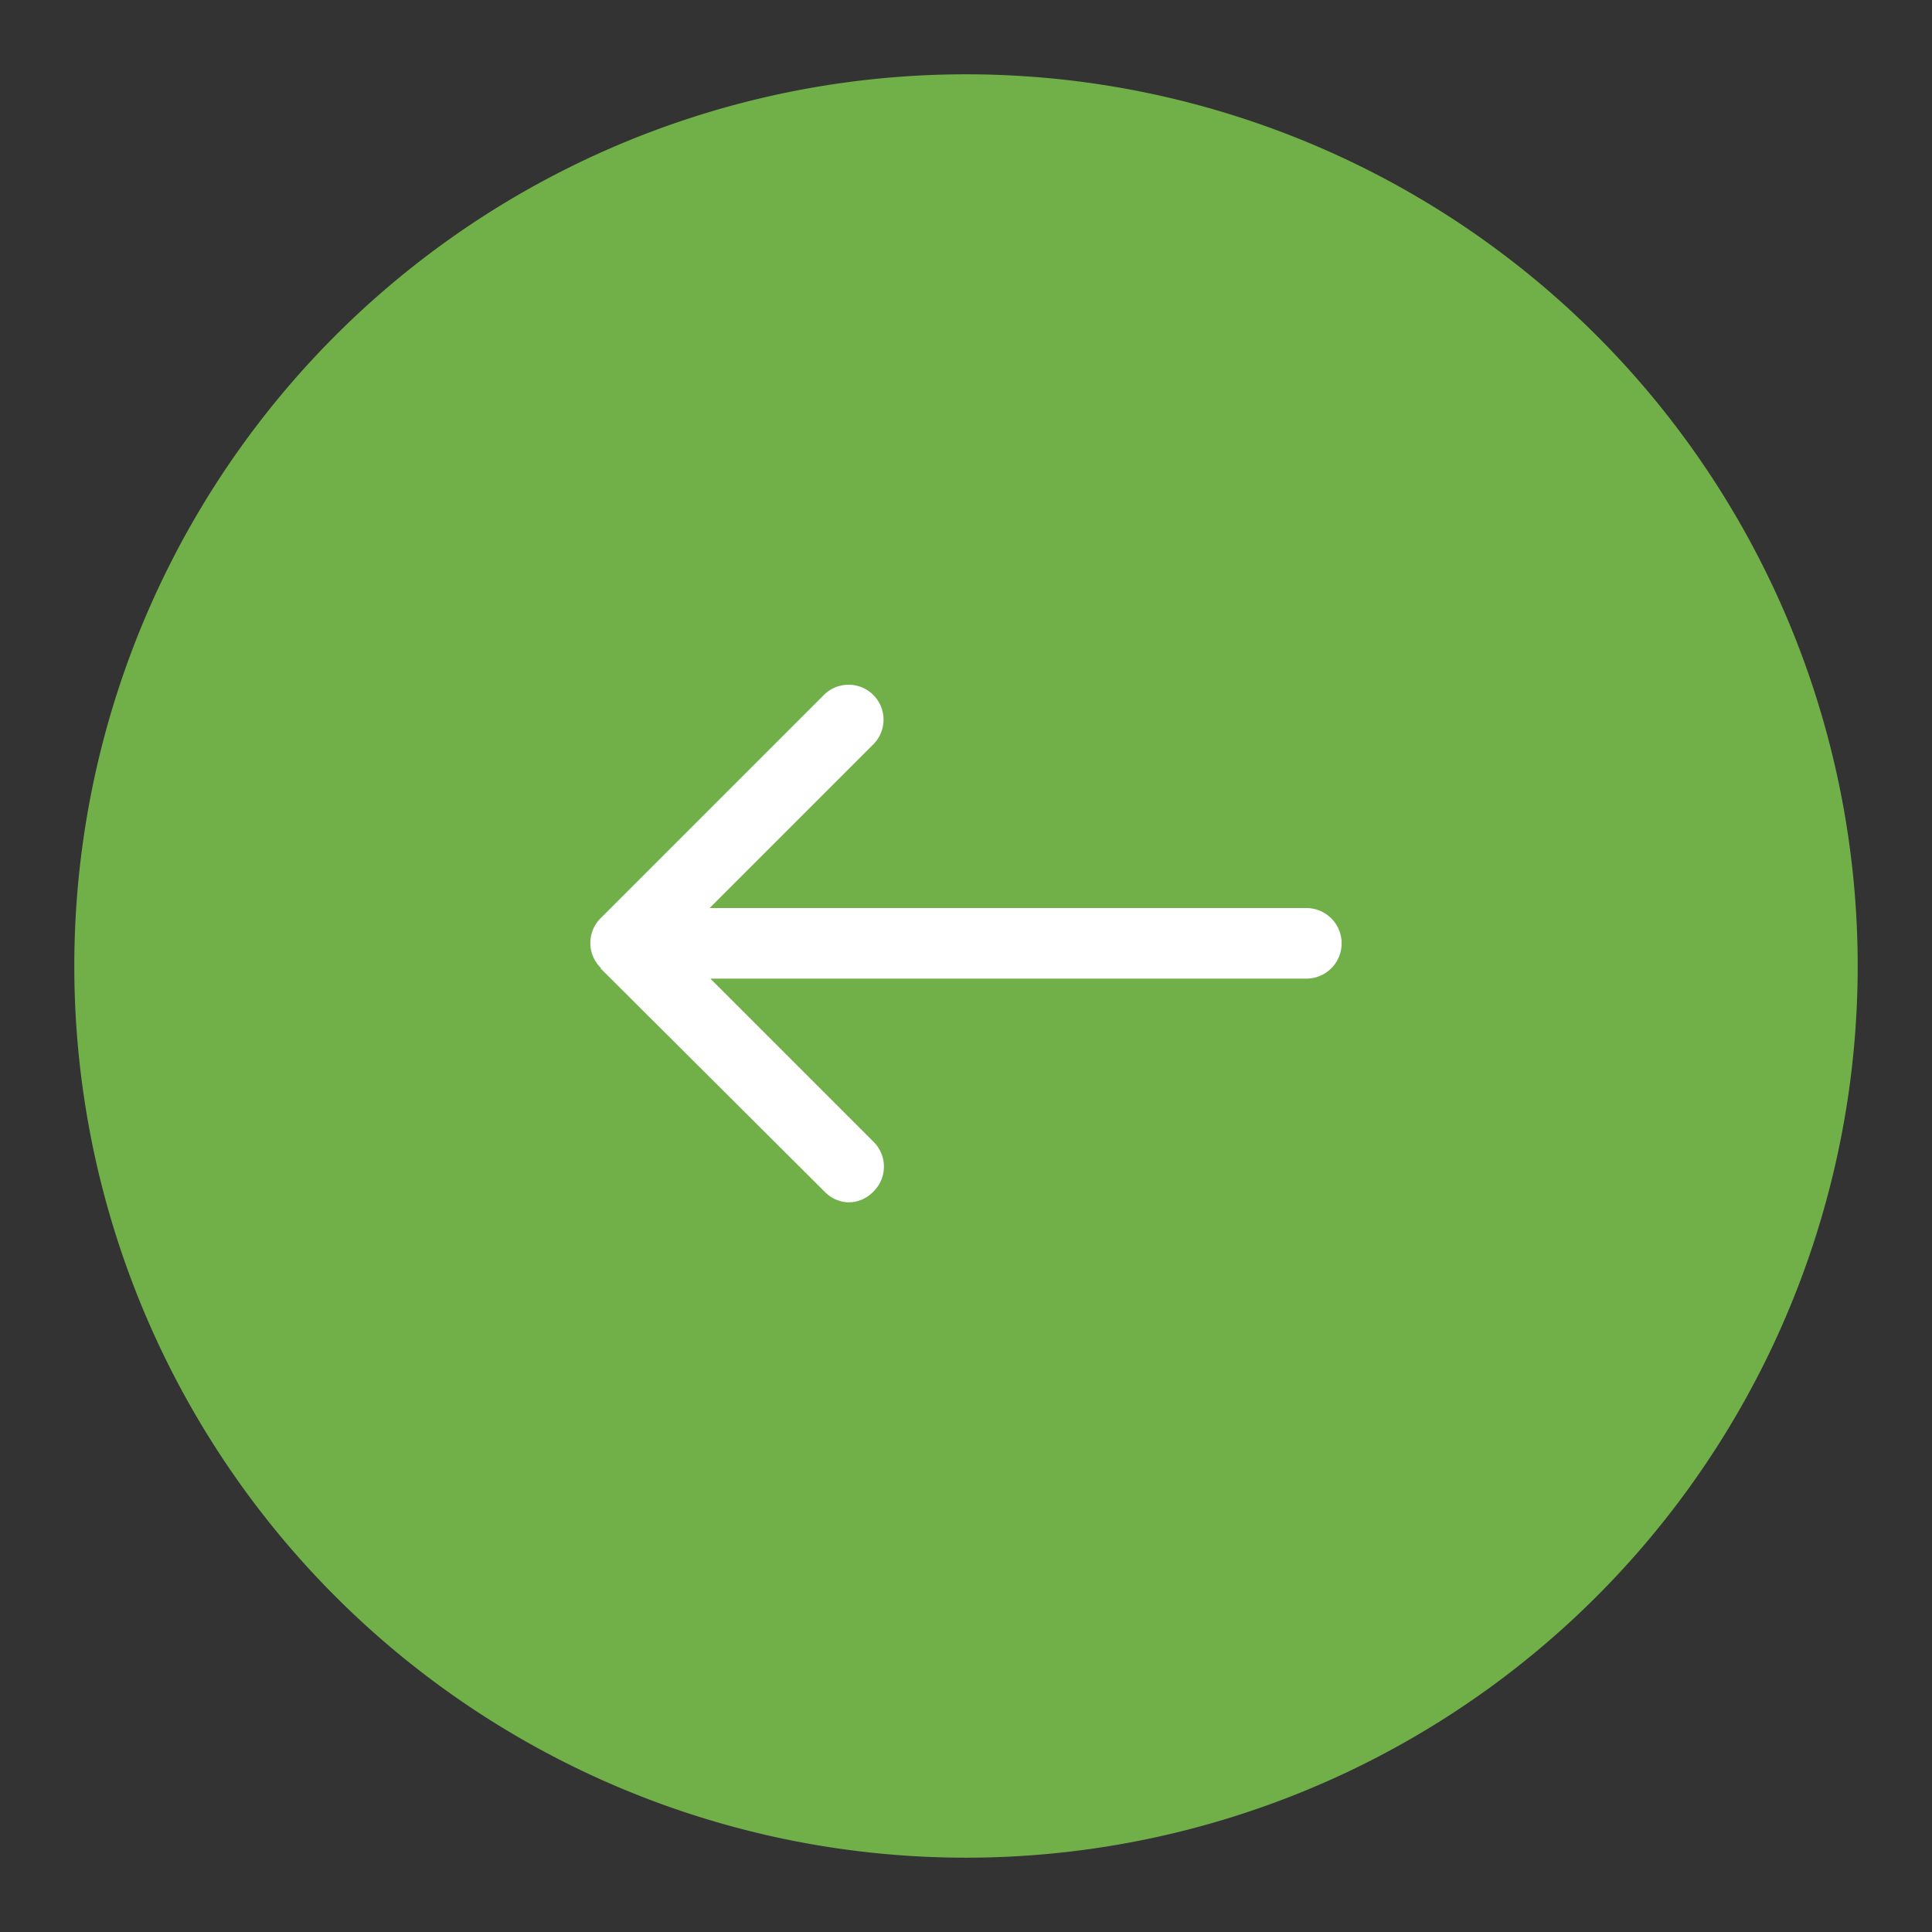 <svg xmlns="http://www.w3.org/2000/svg" xmlns:xlink="http://www.w3.org/1999/xlink" width="26" height="26" viewBox="0 0 26 26"><rect x="0" y="0" width="26" height="26" fill="#333333" stroke="none"/><defs><path id="ratua" d="M840 858a12 12 0 1 1 24 0 12 12 0 1 1-24 0z"/><path id="ratub" d="M847.08 858.03l3.01 3c.19.2.48.2.67 0a.47.47 0 0 0 0-.66l-2.2-2.2h8.02a.47.47 0 0 0 0-.95h-8.03l2.2-2.2a.47.47 0 0 0-.66-.67l-3 3a.47.47 0 0 0 0 .68z"/></defs><g><g transform="translate(-839 -845)"><use fill="#71b049" xlink:href="#ratua"/></g><g transform="translate(-839 -845)"><use fill="#fff" xlink:href="#ratub"/></g></g></svg>